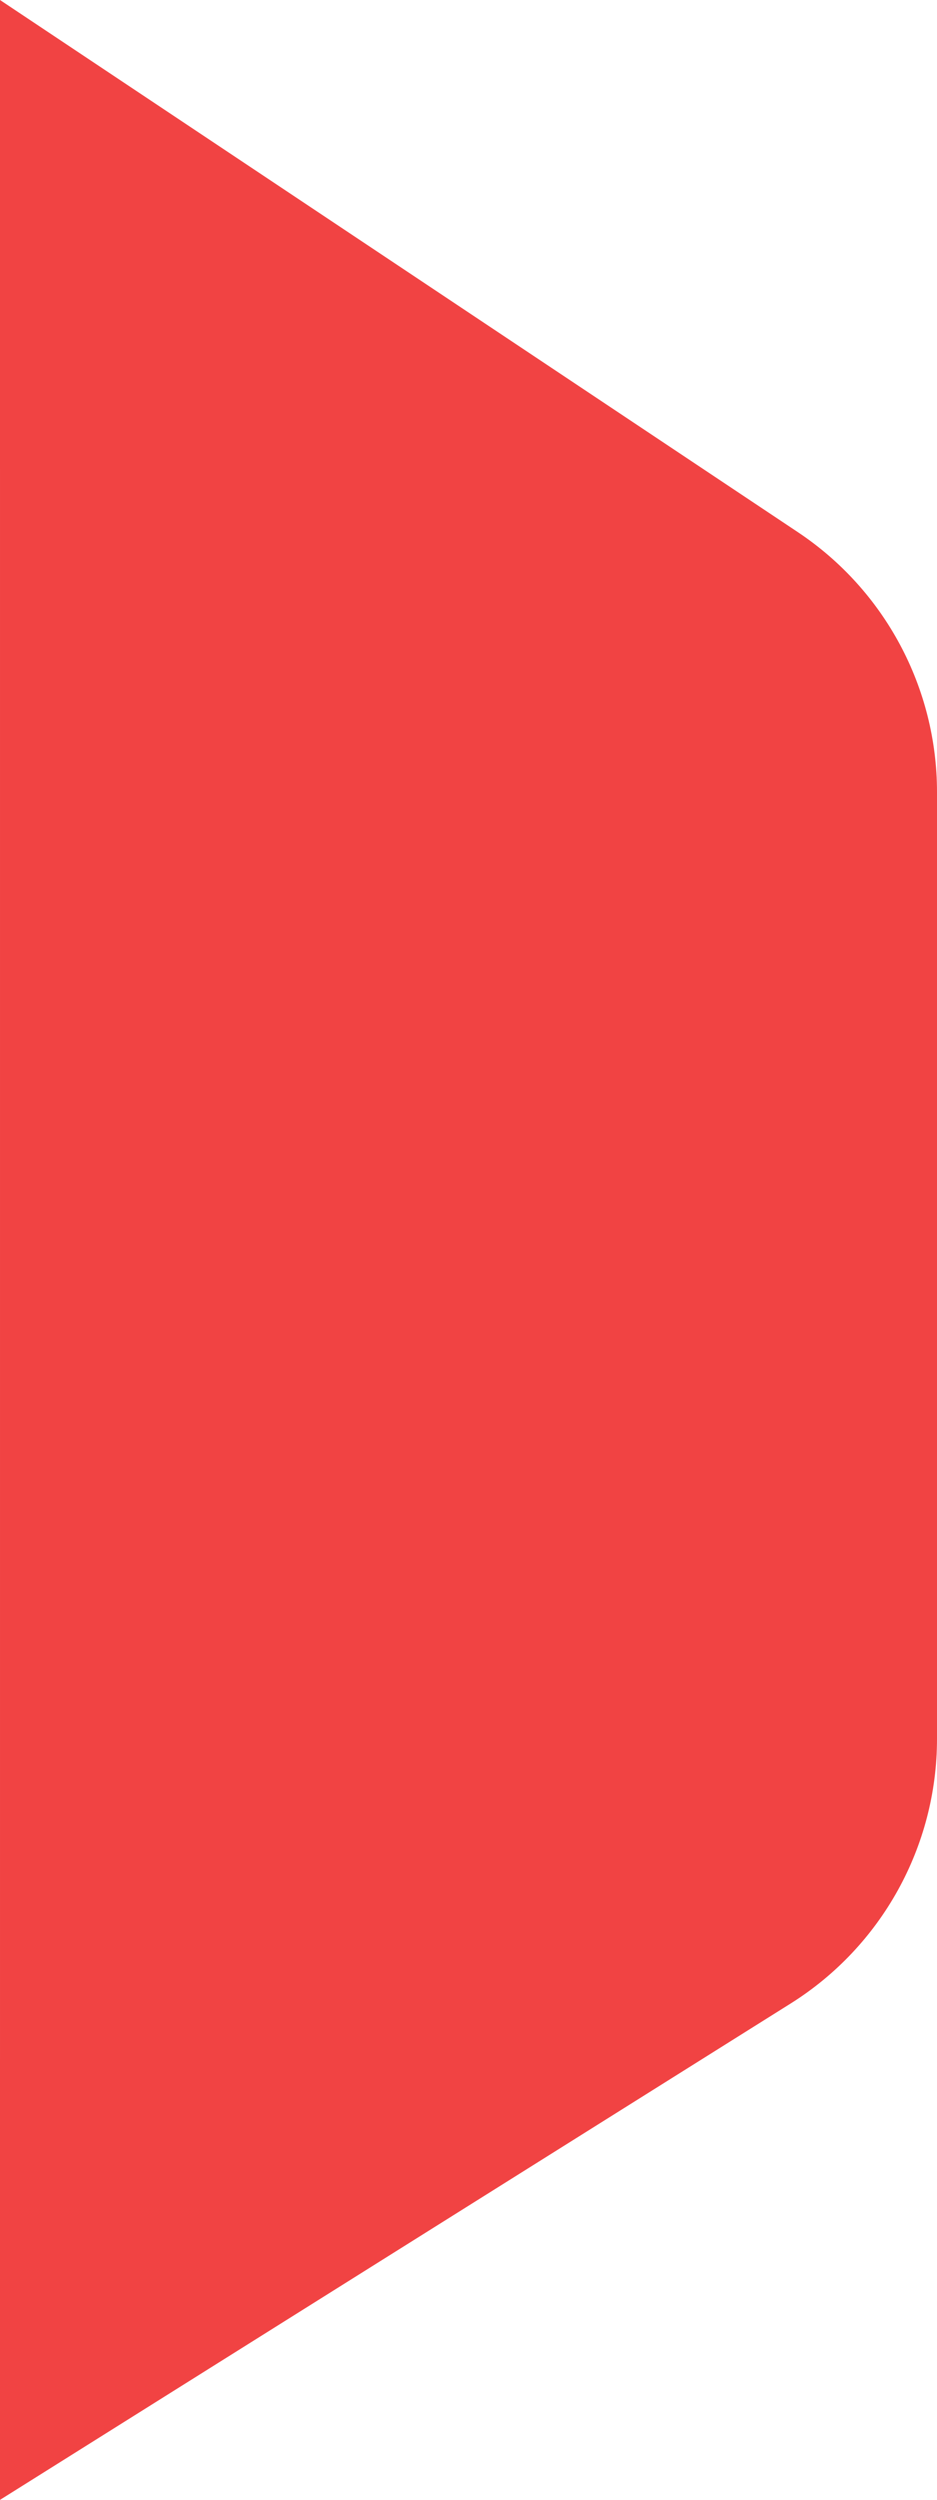 <svg width="6" height="16" viewBox="0 0 6 16" fill="none" xmlns="http://www.w3.org/2000/svg">
<path d="M3.36973e-05 4V12.235L0 16L5.063 12.823C5.646 12.457 6 11.817 6 11.129V5.07C6 4.402 5.666 3.777 5.109 3.406L0 0L3.36973e-05 4Z" fill="#F14343"/>
</svg>
